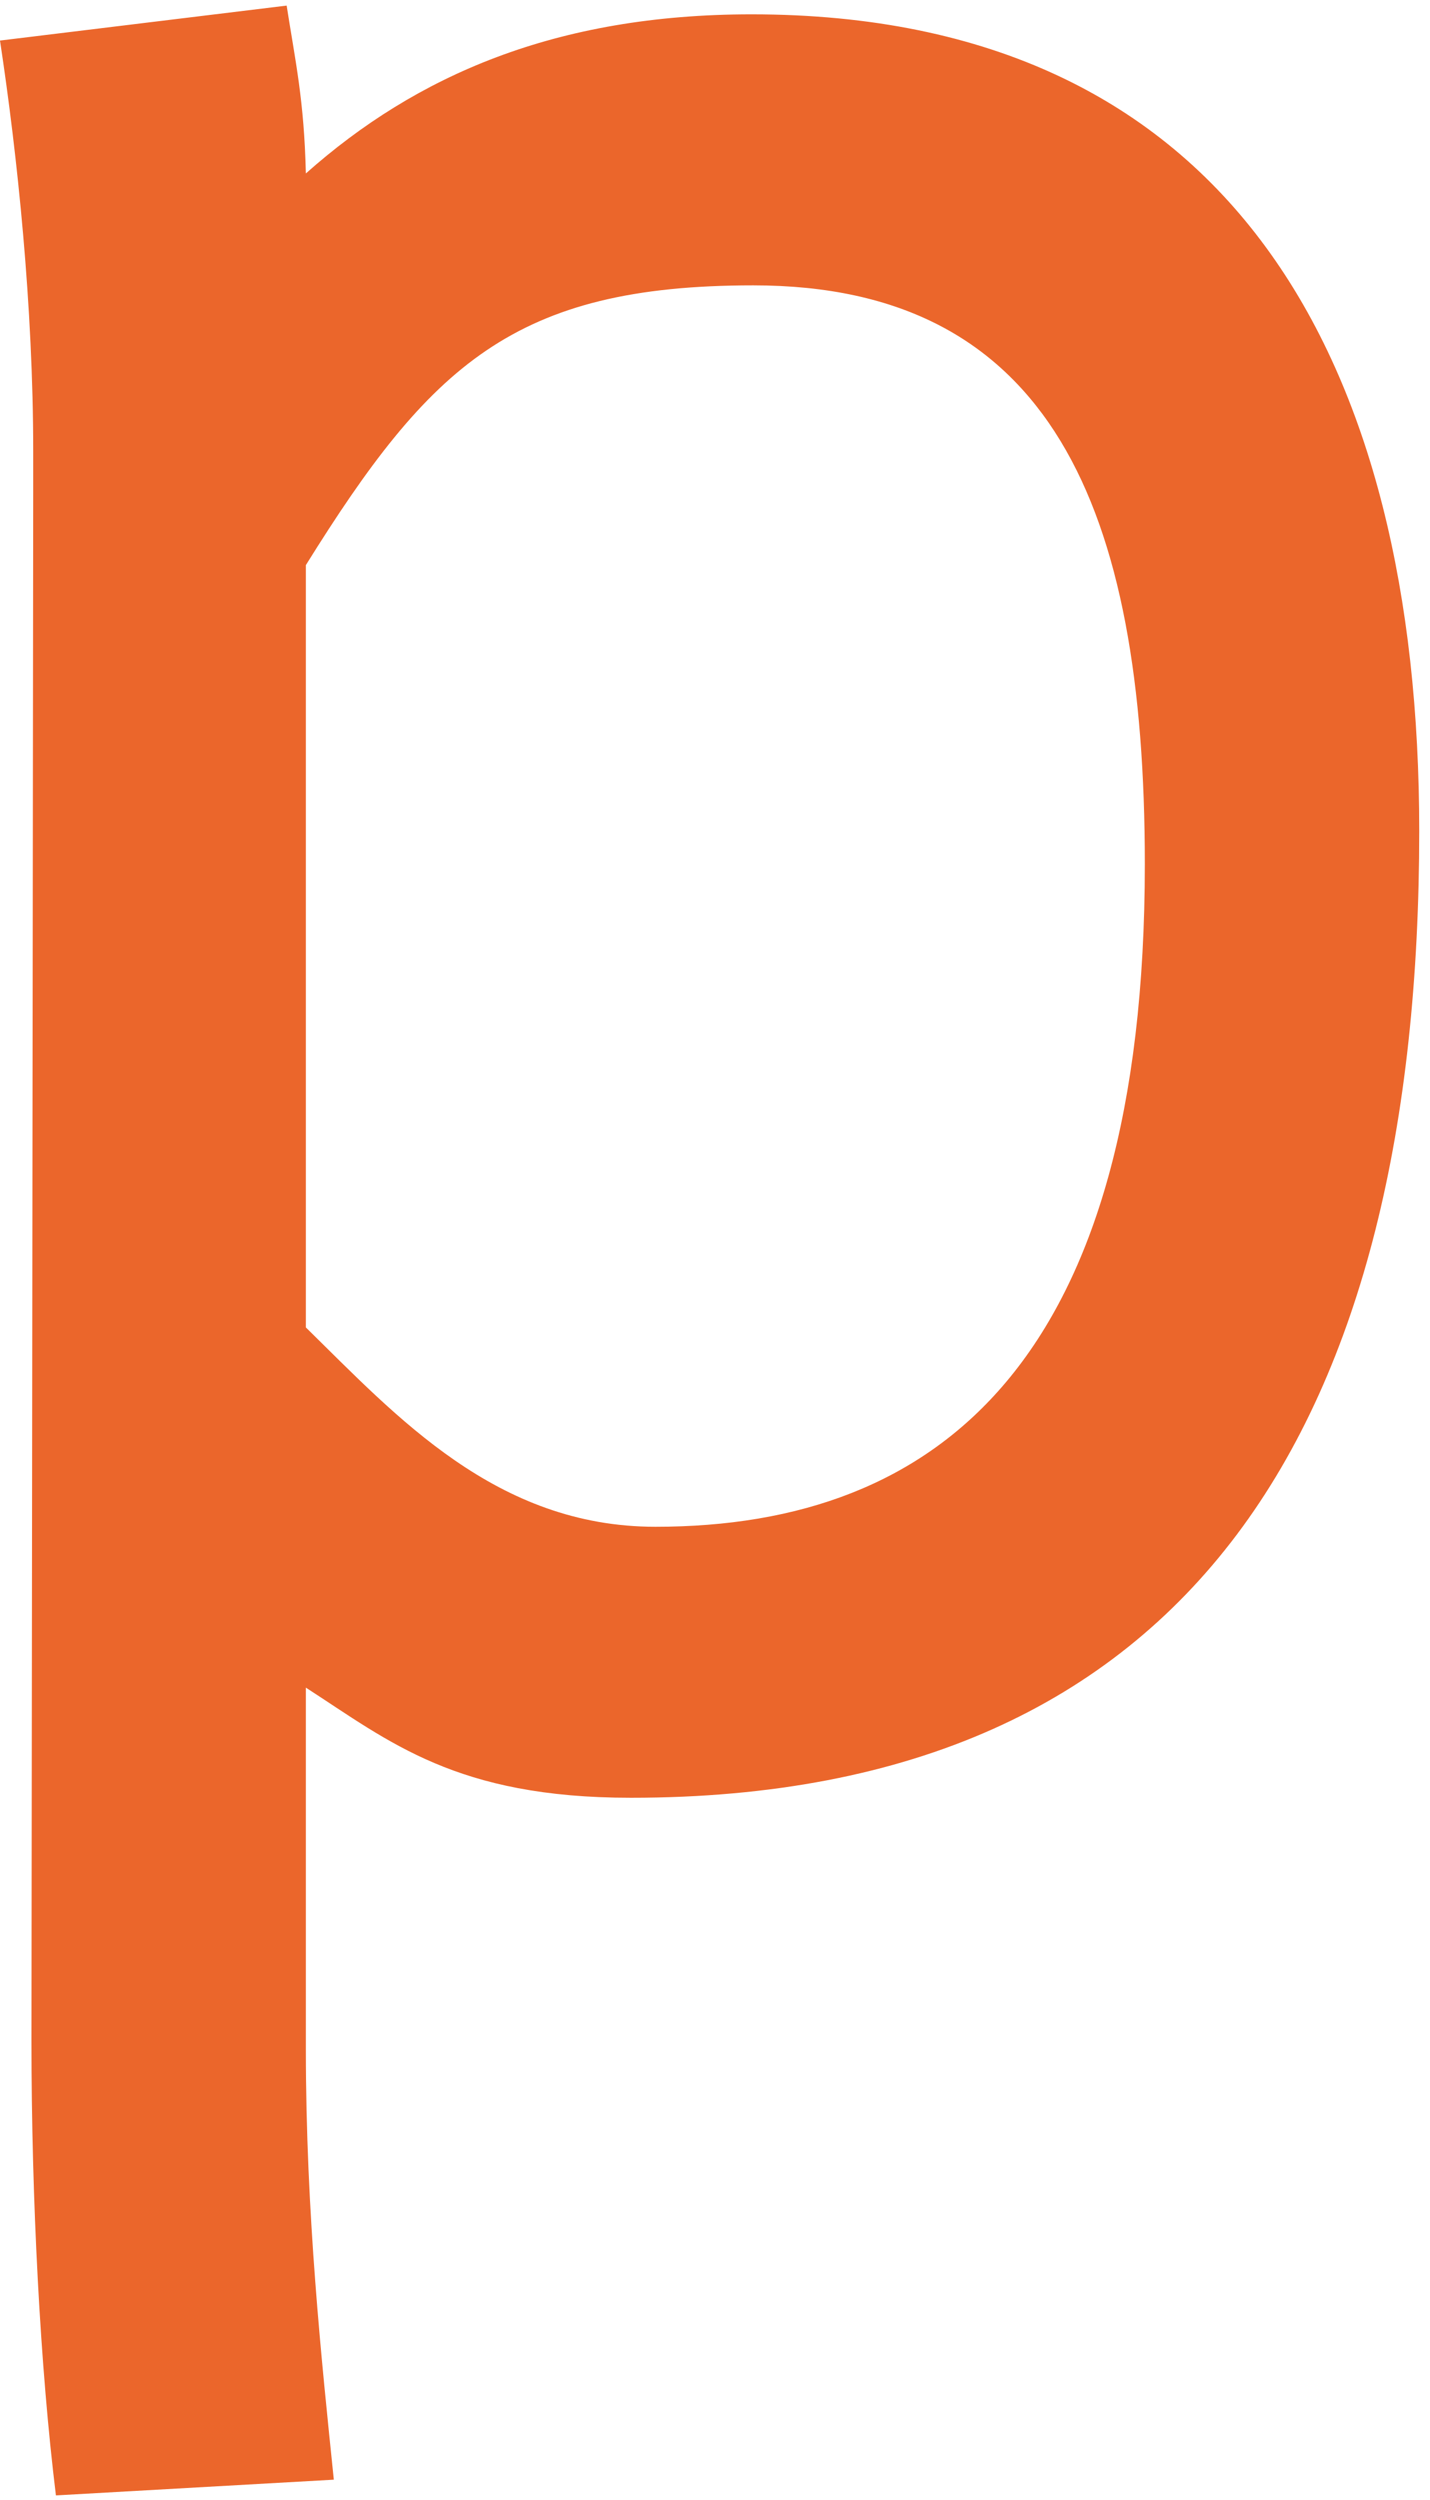 <svg width="99" height="173" viewBox="0 0 99 173" fill="none" xmlns="http://www.w3.org/2000/svg">
<path d="M79.257 59.8C79.257 35.115 72.723 19.748 52.152 19.748C35.575 19.748 29.767 25.314 21.175 39.108V91.865C27.468 98.037 34.365 105.66 45.376 105.66C65.1 105.66 79.257 94.043 79.257 59.8ZM2.299 34.147V31.243C2.299 21.2 1.21 10.793 0 2.807L19.845 0.387C20.45 4.259 21.055 6.921 21.175 12.004C28.799 5.227 38.479 0.992 52.031 0.992C85.307 0.992 98.254 25.072 98.254 57.501C98.254 98.157 82.766 124.415 43.682 124.415C31.582 124.415 26.984 120.543 21.175 116.792V141.839C21.175 153.214 22.265 163.378 23.111 171.606L3.872 172.695C2.783 163.862 2.178 152.246 2.178 141.234L2.299 34.147Z" fill="#EB662B"/>
</svg>
